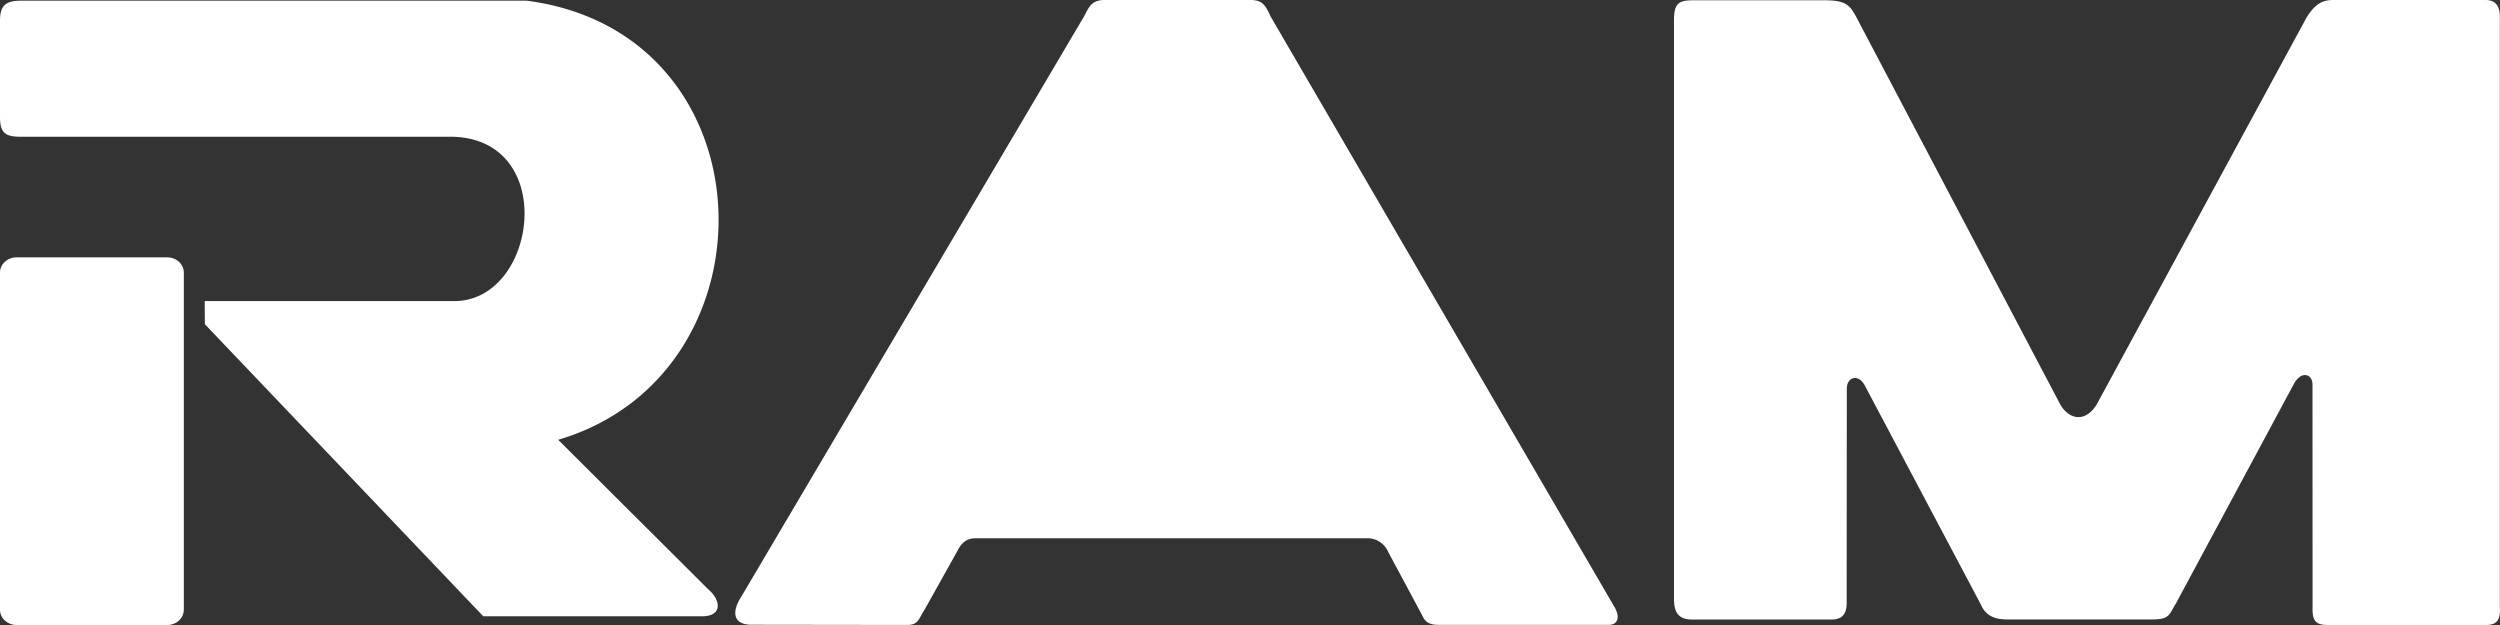 <svg width="68" height="17" fill="none" xmlns="http://www.w3.org/2000/svg"><rect width="100%" height="100%" fill="#333333" stroke="none"/><path d="M.45 17a.474.474 0 01-.318-.122.398.398 0 01-.132-.293v-9.17C0 7.187.202 7 .45 7h4.1c.248 0 .45.187.45.415v9.17c0 .228-.202.415-.45.415H.45z" fill="#fff"/><path d="M.546.019h13.781c6.702.873 6.906 10.162.855 11.943l4.101 4.086c.29.244.394.68-.136.715h-6.002L5.572 8.818l-.004-.629h6.842c2.222-.07 2.77-4.435-.136-4.47H.546C.17 3.718 0 3.631 0 3.194V.576C-.002.21.101.02.546.02zm45.478 16.832h3.788c.239 0 .426-.095.417-.47l.004-5.808c.005-.34.33-.402.494-.079l3.146 5.937c.13.306.359.418.726.418h3.924c.496 0 .47-.122.667-.444l3.214-5.982c.206-.35.496-.244.496.036l.002 6.113c-.002.366.136.428.443.428h4.233c.332.009.444-.122.418-.507V.498c.01-.28-.077-.507-.41-.498h-4.103c-.239 0-.478.036-.752.49l-5.71 10.528c-.341.523-.786.35-.992-.036L50.49.462c-.17-.313-.274-.454-.854-.454h-3.591c-.41 0-.513.105-.513.563v15.676c-.004.36.08.604.492.604zm-25.879-.591L29.486.447c.129-.238.19-.448.566-.448h3.975c.291.01.378.106.533.448l9.35 16.057c.153.255.12.493-.162.493h-4.542c-.206 0-.41 0-.514-.245l-.925-1.724a.634.634 0 00-.212-.271.61.61 0 00-.32-.116H26.54c-.24 0-.377.113-.488.325l-.908 1.625c-.153.229-.159.408-.466.408l-4.267-.006c-.53-.022-.463-.42-.266-.735z" fill="#fff"/></svg>